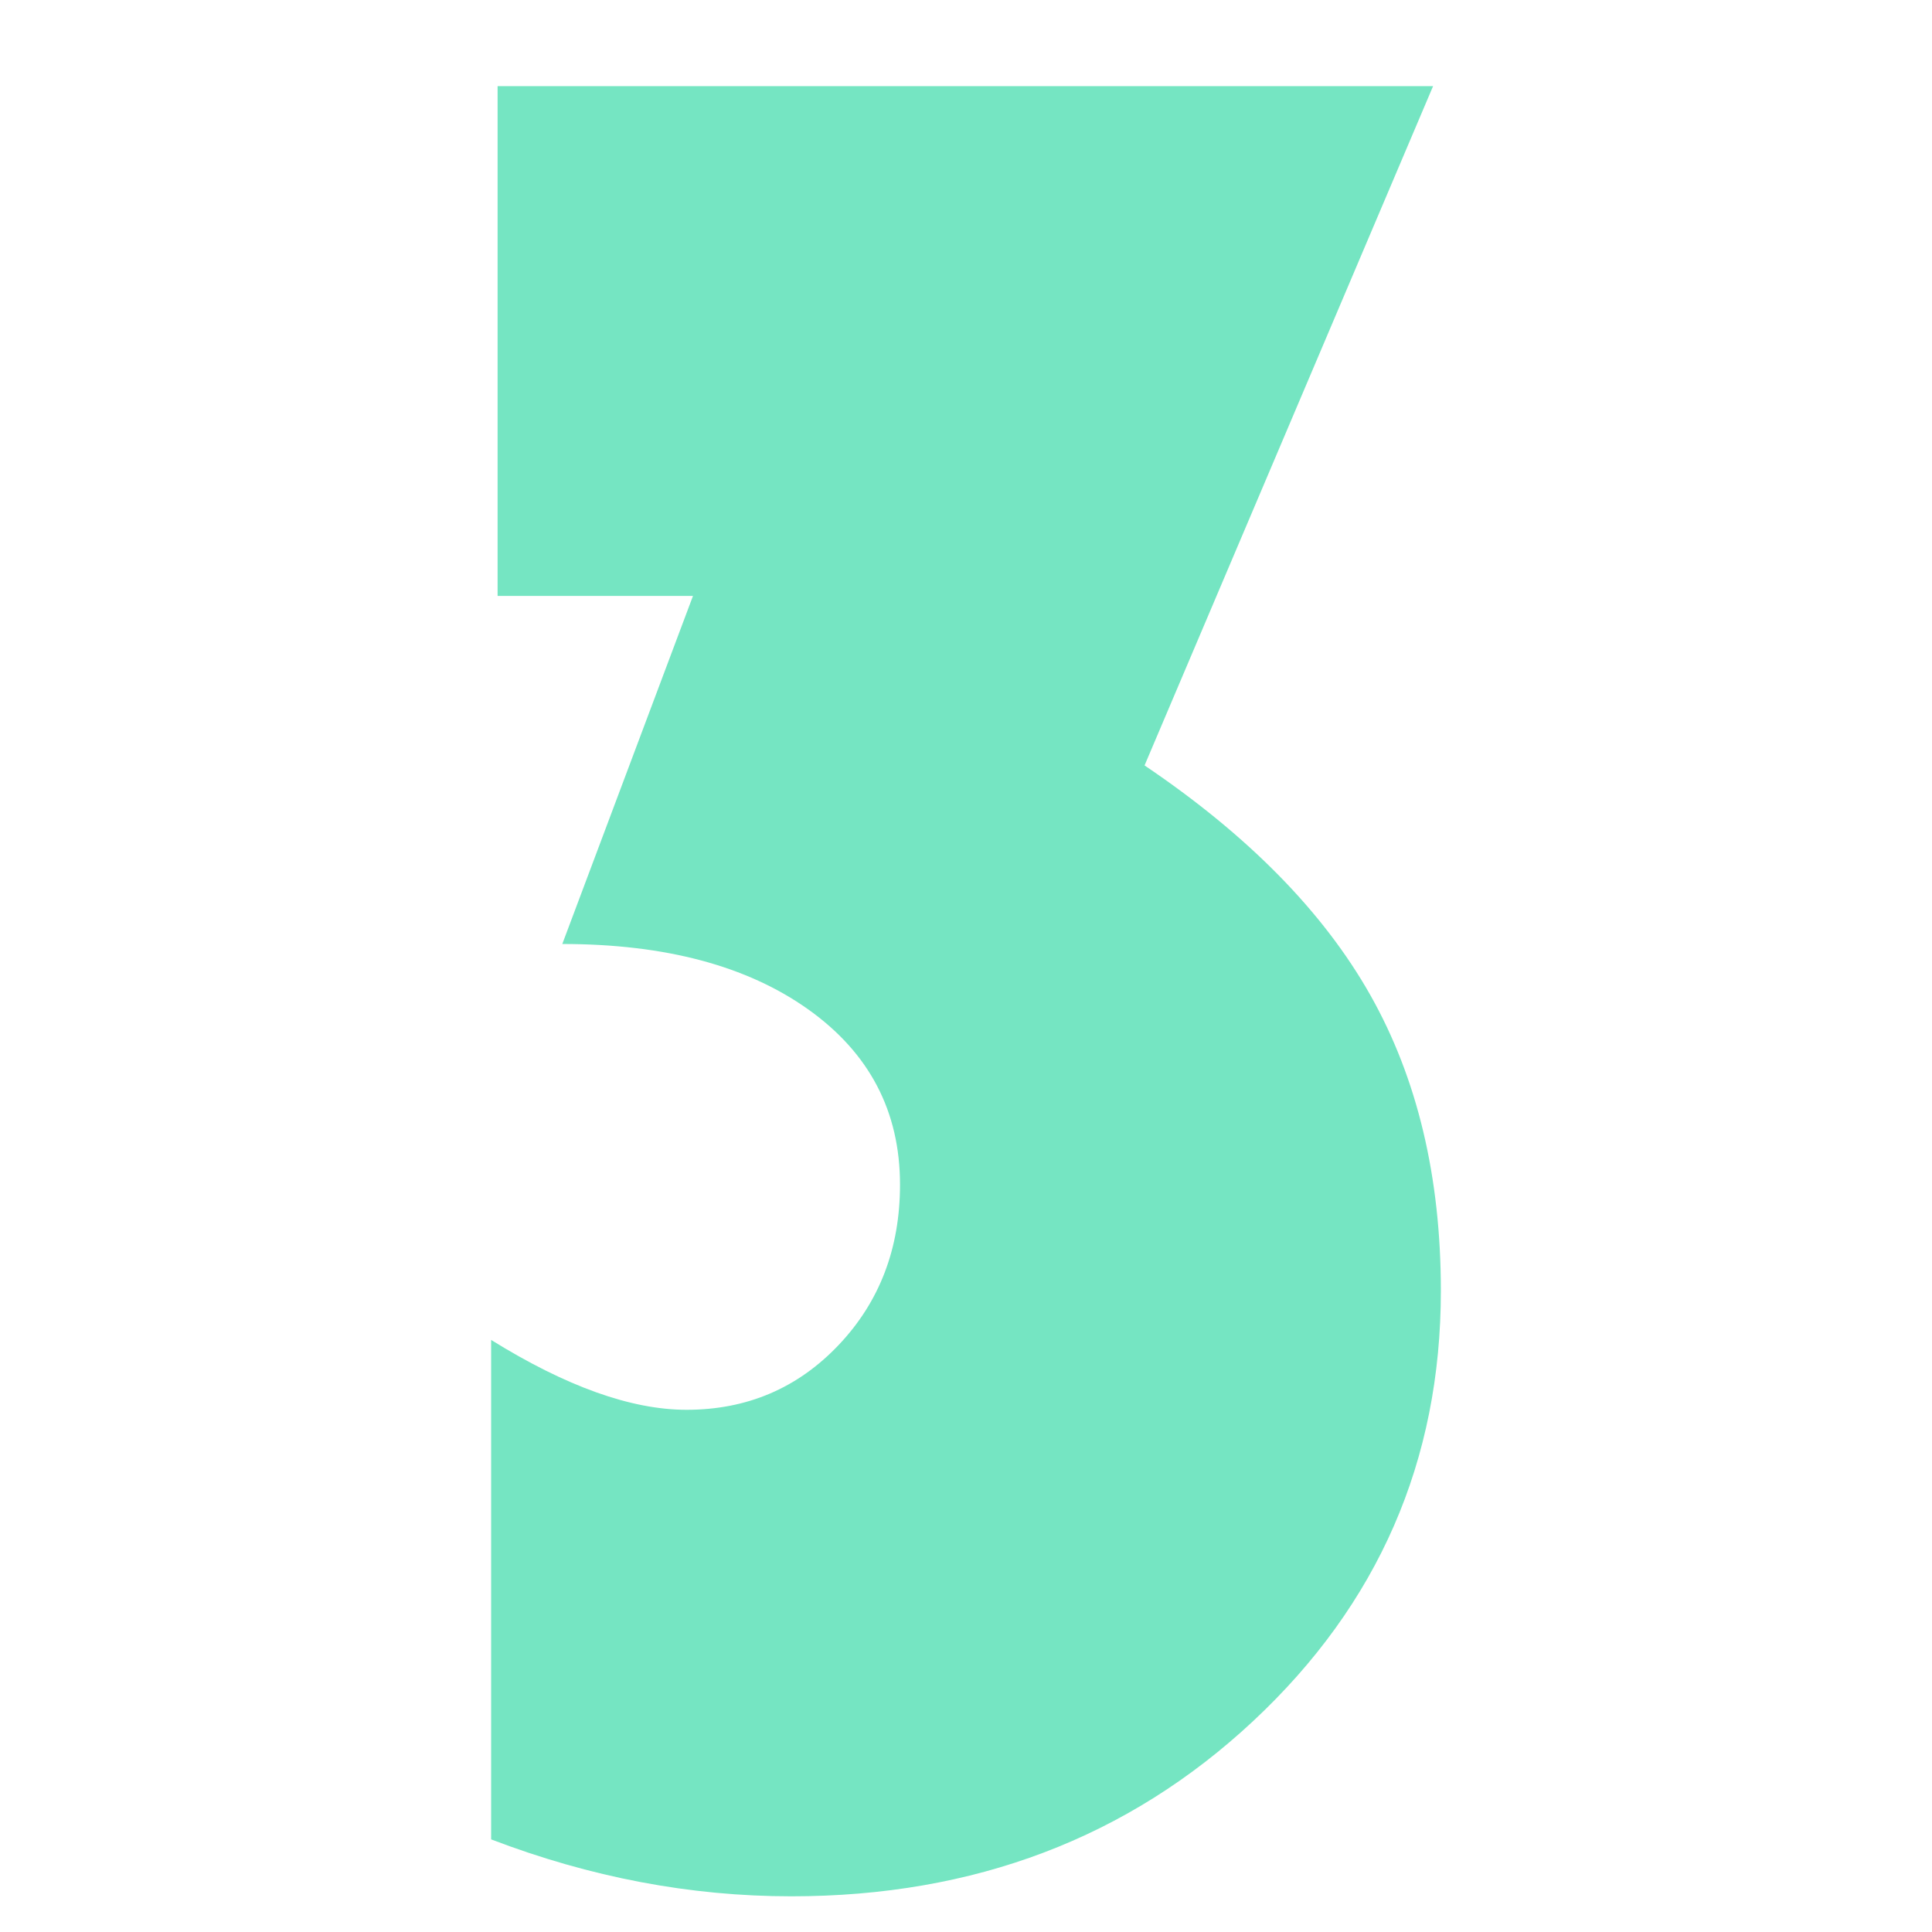 <?xml version="1.0" encoding="utf-8"?>
<!-- Generator: Adobe Illustrator 16.0.0, SVG Export Plug-In . SVG Version: 6.00 Build 0)  -->
<!DOCTYPE svg PUBLIC "-//W3C//DTD SVG 1.1//EN" "http://www.w3.org/Graphics/SVG/1.1/DTD/svg11.dtd">
<svg version="1.1" id="레이어_1" xmlns="http://www.w3.org/2000/svg" xmlns:xlink="http://www.w3.org/1999/xlink" x="0px"
	 y="0px" width="256px" height="256px" viewBox="0 0 256 256" enable-background="new 0 0 256 256" xml:space="preserve">
<path fill="#75E5C2" d="M65.934,11.411h123.958l-38.233,90.012c13.717,9.258,23.688,19.403,29.918,30.433
	c6.229,11.031,9.345,24.088,9.345,39.176c0,22.52-8.289,41.521-24.86,57.008c-16.574,15.489-36.978,23.231-61.208,23.231
	c-13.373,0-26.634-2.516-39.777-7.544v-66.18c9.944,6.172,18.573,9.258,25.889,9.258c7.999,0,14.715-2.855,20.146-8.572
	c5.428-5.714,8.144-12.8,8.144-21.26c0-9.714-4.059-17.459-12.173-23.231c-8.117-5.771-18.975-8.658-32.576-8.658l17.317-46.12
	H65.934V11.411z"/>
</svg>

